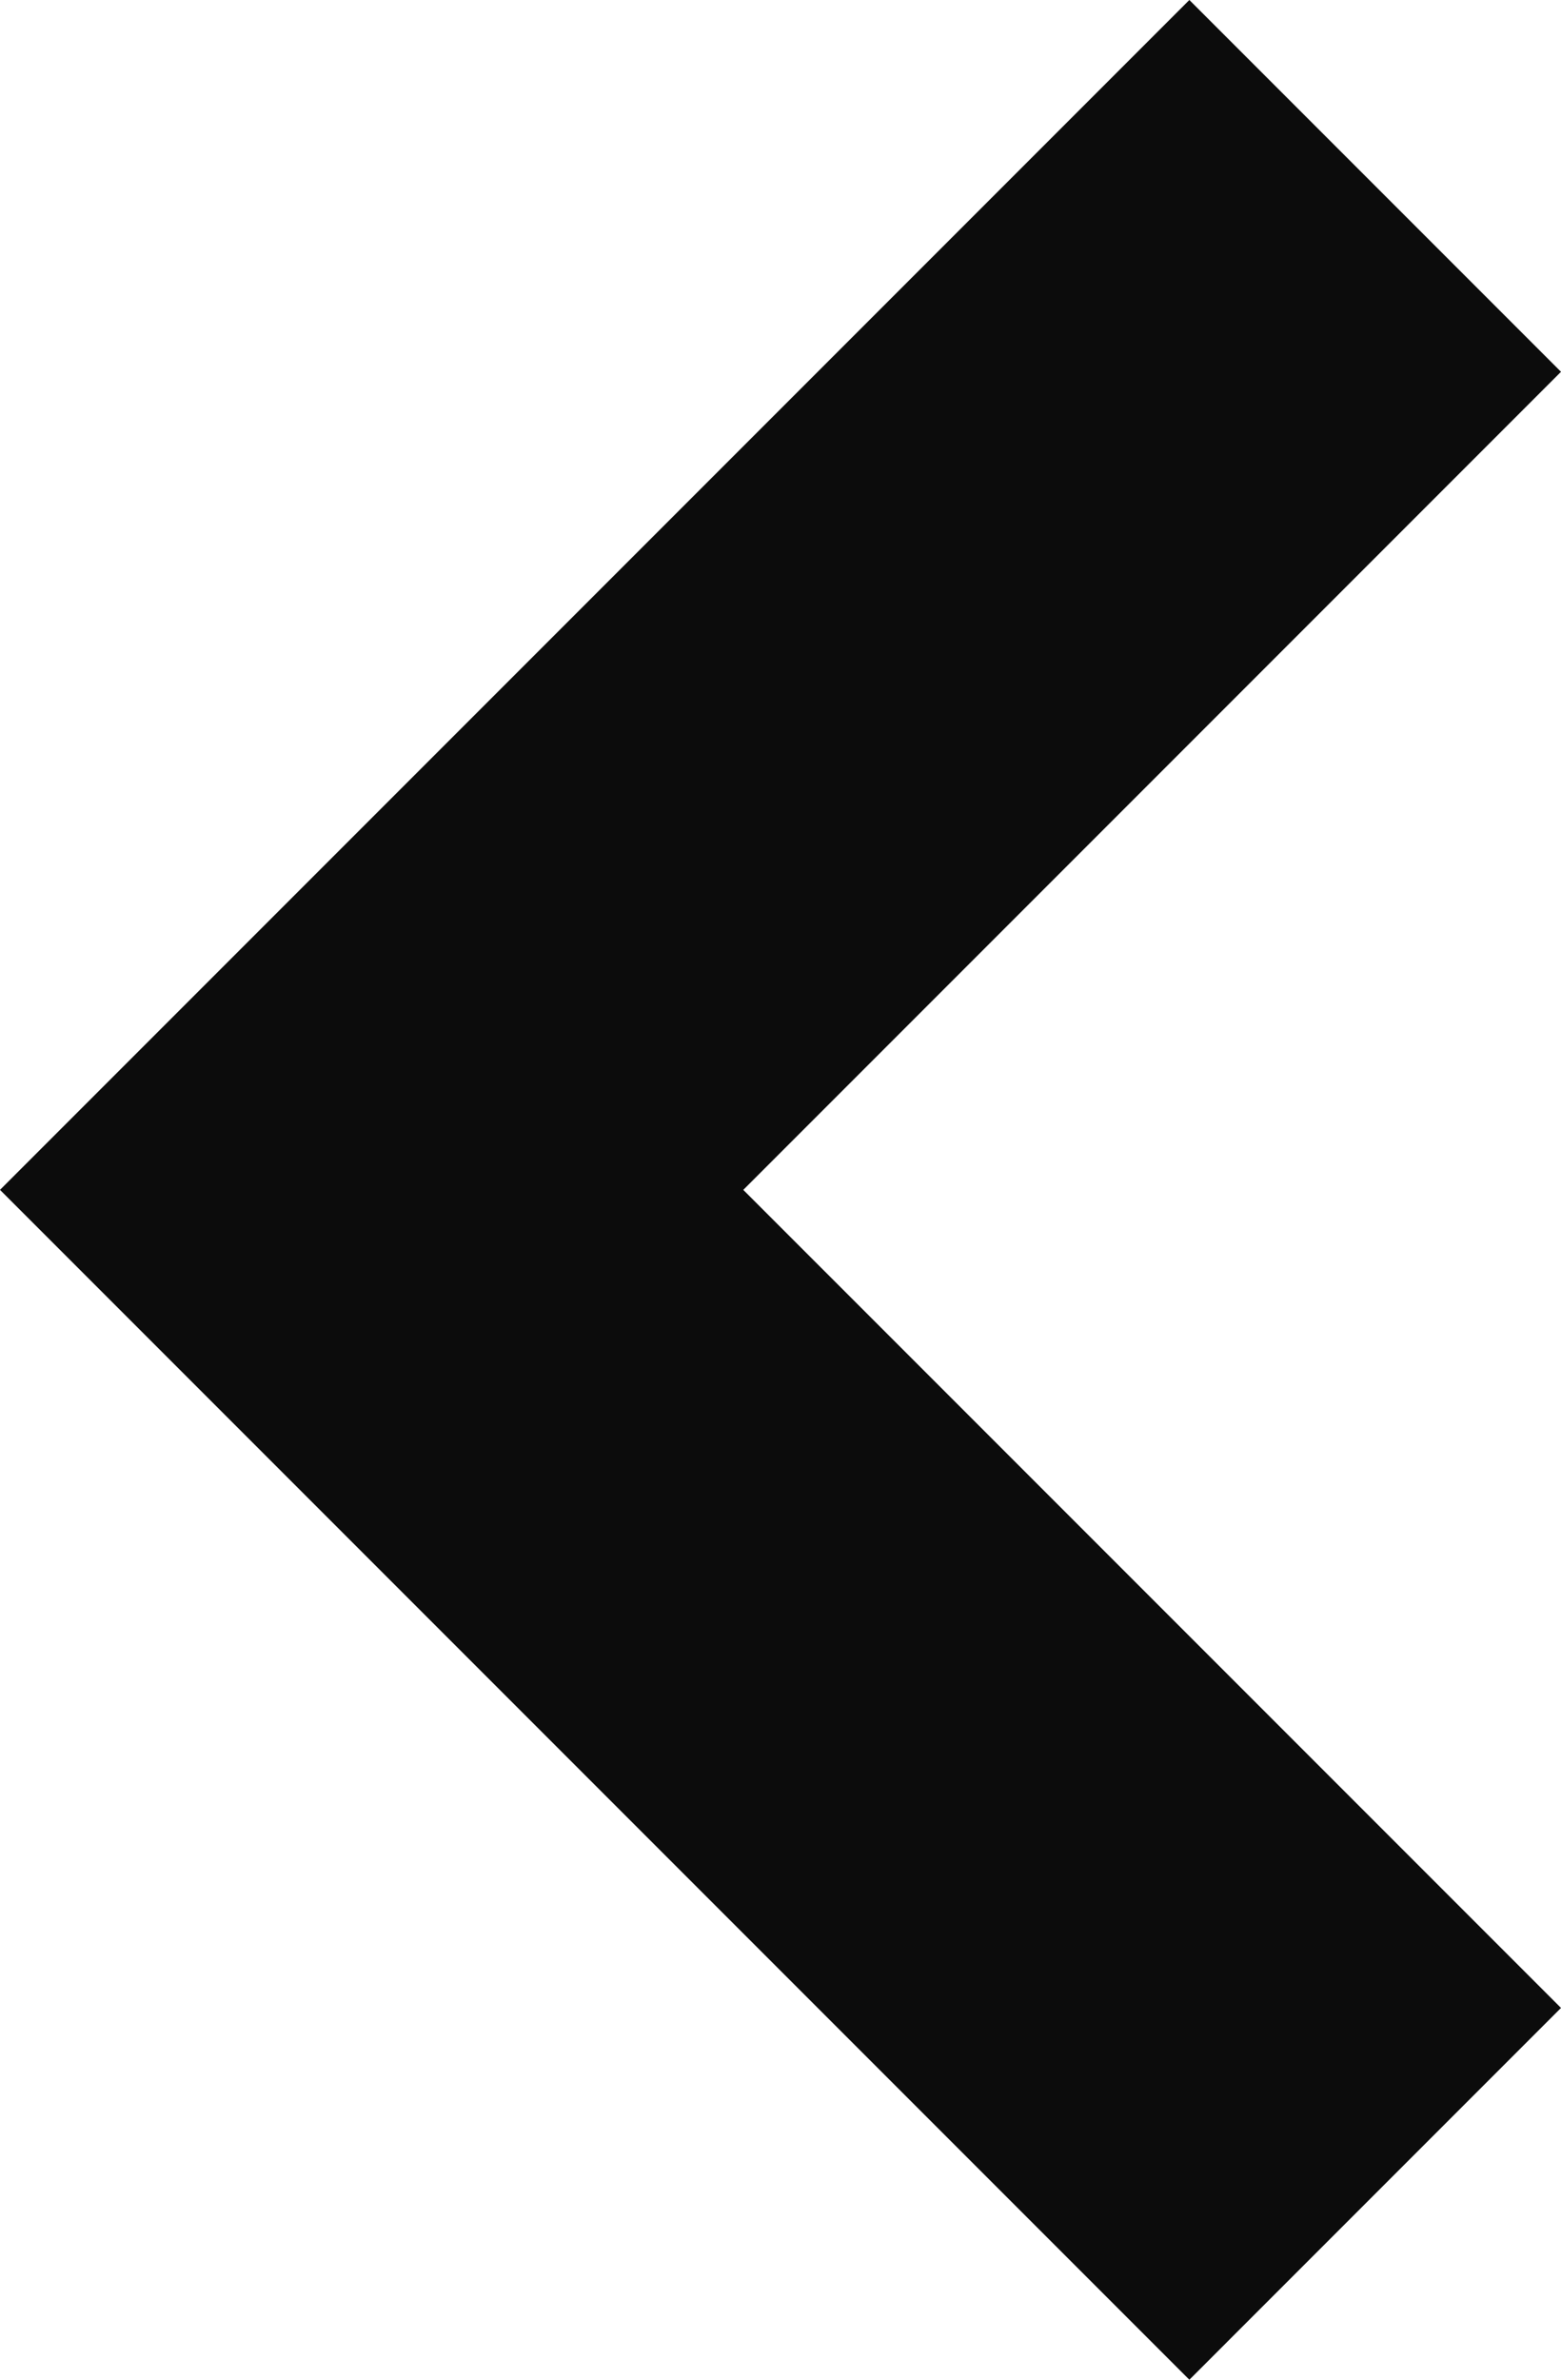 <?xml version="1.0" encoding="utf-8"?>
<!-- Generator: Adobe Illustrator 19.2.1, SVG Export Plug-In . SVG Version: 6.00 Build 0)  -->
<svg version="1.1" id="_x3C_Layer_x3E_" xmlns="http://www.w3.org/2000/svg" xmlns:xlink="http://www.w3.org/1999/xlink" x="0px"
	 y="0px" viewBox="0 0 625 952.4" style="enable-background:new 0 0 625 952.4;" xml:space="preserve">
<polygon fill="#0c0c0c" points="476.2,952.4 625,803.6 297.6,476.2 625,148.8 476.2,0 0,476.2 "/>
</svg>
